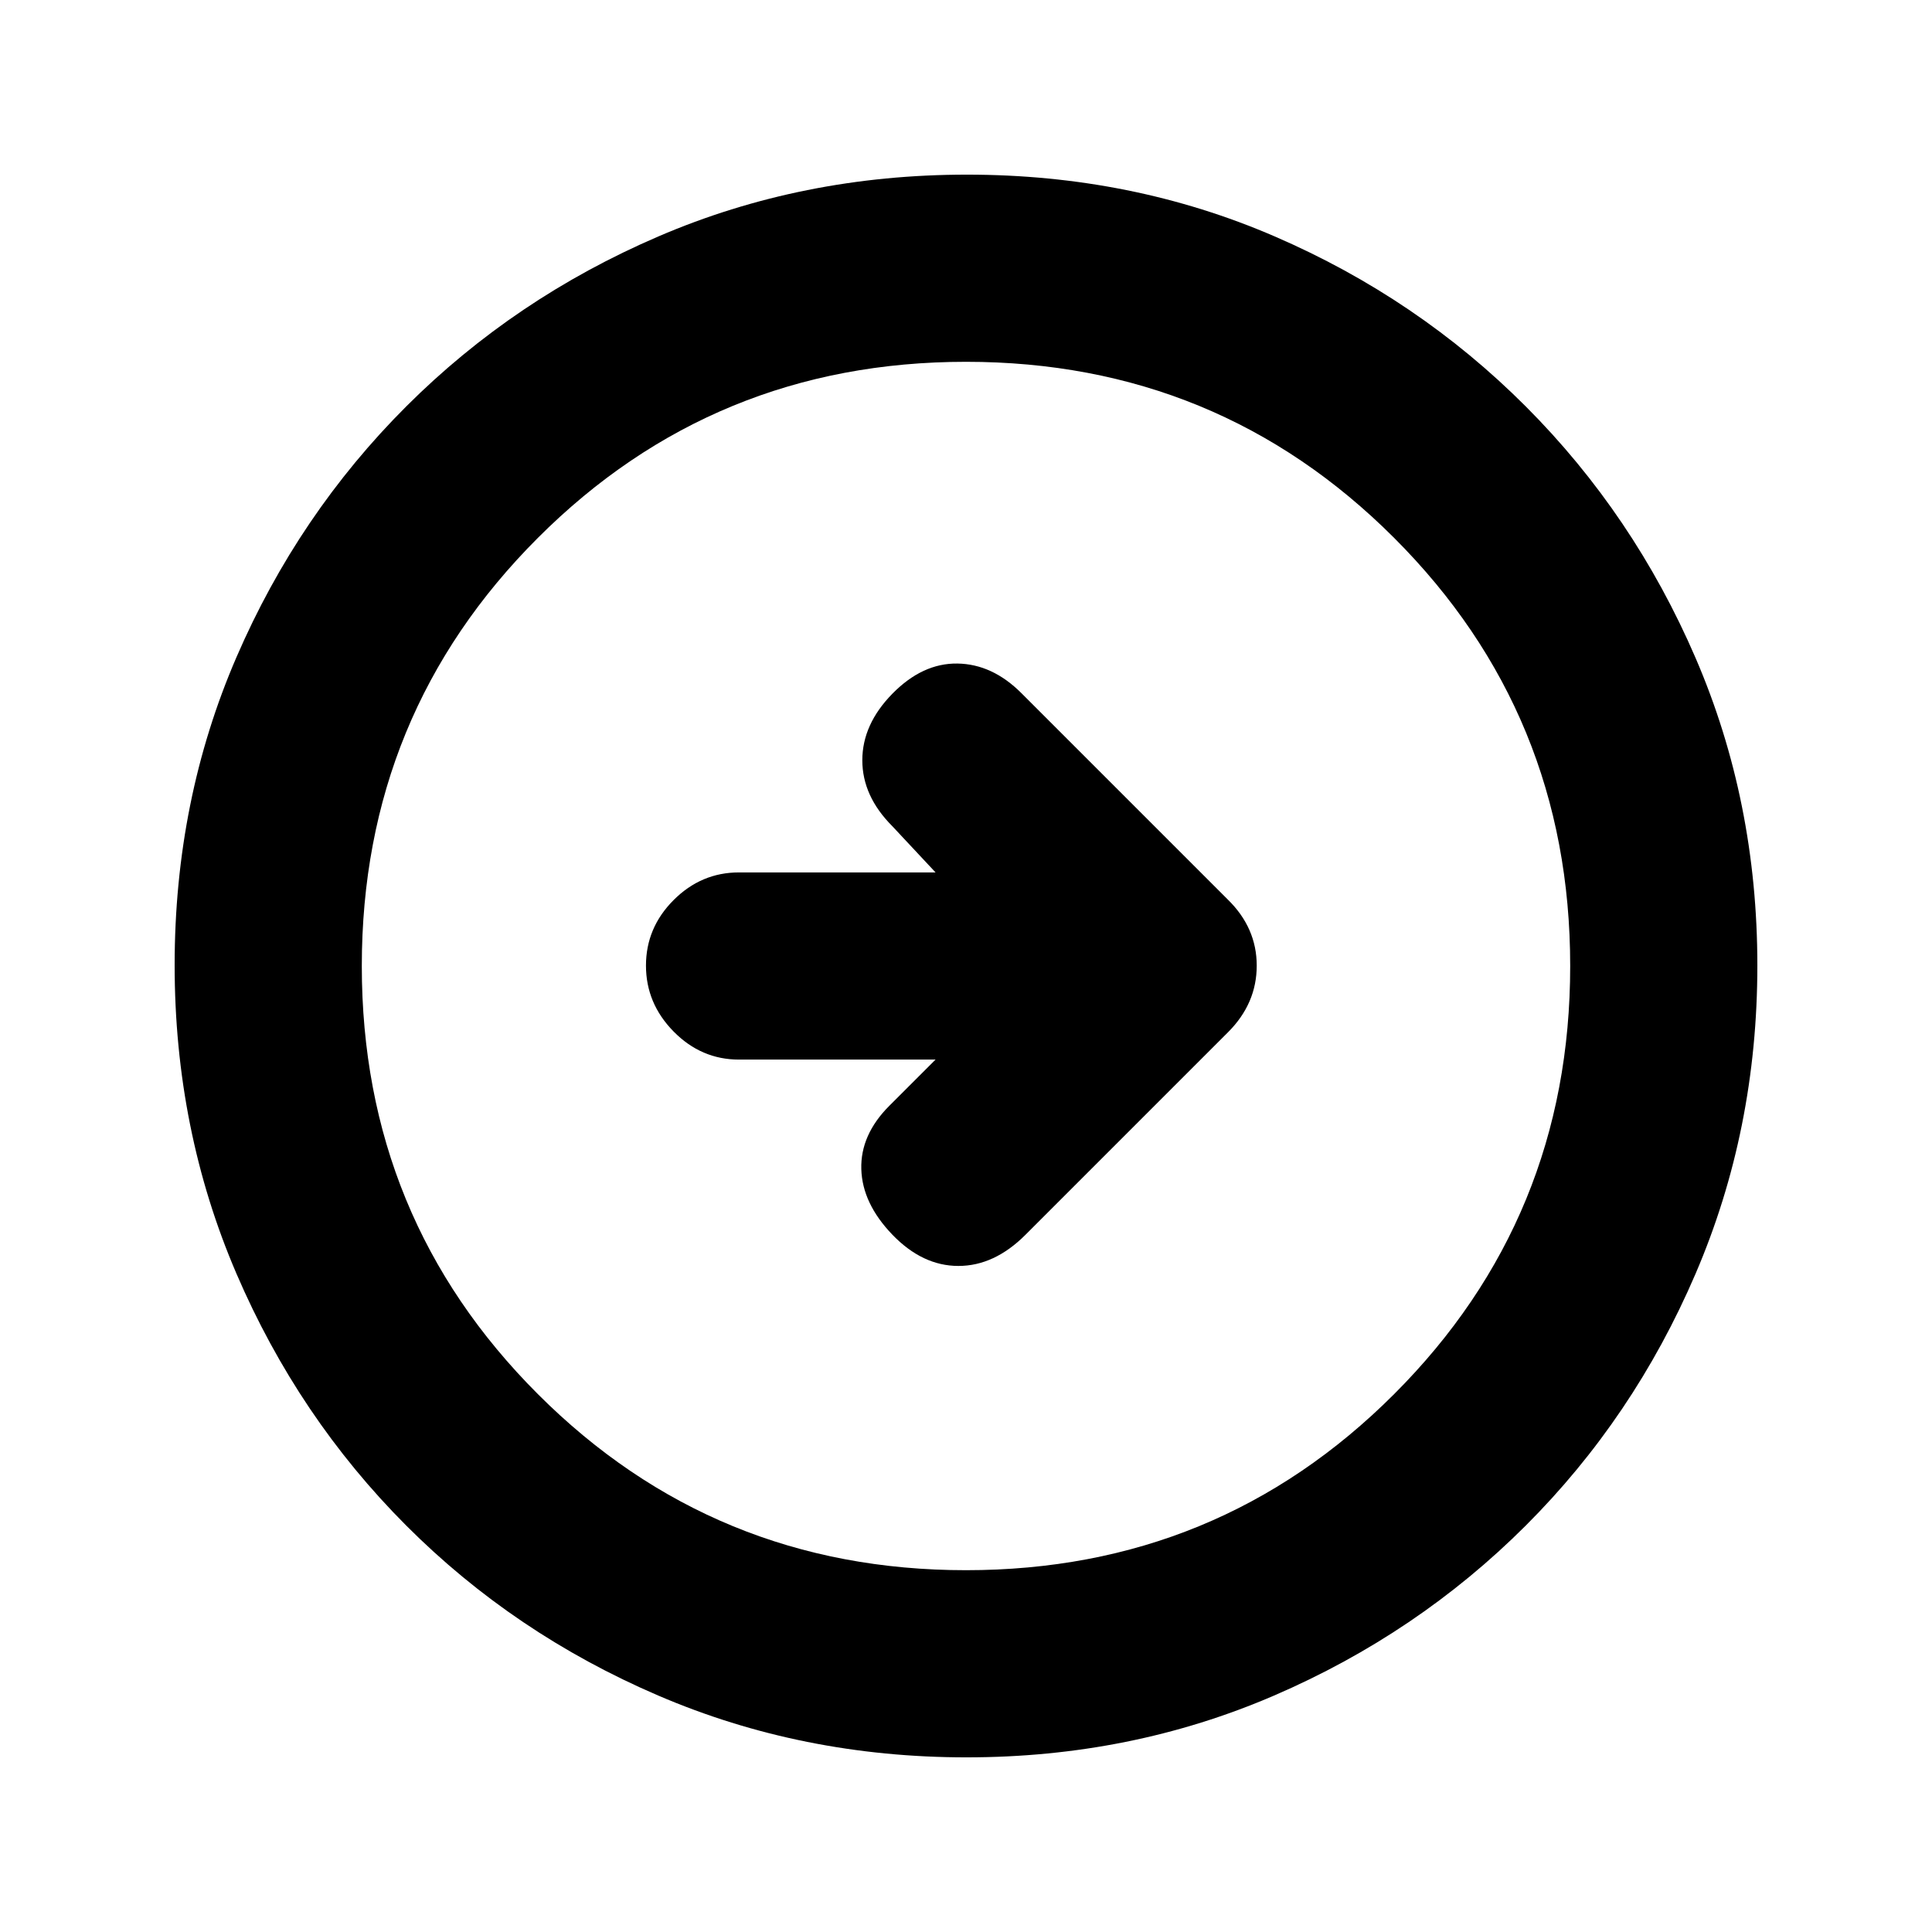 <svg xmlns="http://www.w3.org/2000/svg" height="20" viewBox="0 -960 960 960" width="20"><path d="m464.87-433.5-22.94 22.93q-14.45 14.46-13.95 31.52.5 17.05 15.45 32.57 14.96 15.52 32.8 15.52 17.84 0 33.31-15.47l100.7-100.7q14.22-14.24 14.22-33.06 0-18.83-14.46-32.92L507.52-615.59q-14.45-14.45-31.79-14.7t-32.3 14.98q-14.95 15.24-14.95 33.08 0 17.84 14.95 32.8l21.44 22.93h-97.68q-18.76 0-32.49 13.75-13.72 13.74-13.72 32.54 0 18.8 13.72 32.75 13.73 13.96 32.49 13.96h97.68Zm15.41 346.72q-81.71 0-153.25-30.73-71.54-30.72-125.19-84.46-53.64-53.74-84.35-125.17-30.71-71.43-30.71-153.32 0-81.97 30.73-153.01 30.72-71.04 84.46-124.69 53.74-53.64 125.17-84.35 71.43-30.71 153.32-30.71 81.97 0 153.01 30.73 71.04 30.72 124.69 84.46 53.64 53.74 84.35 124.94 30.71 71.19 30.71 152.81 0 81.71-30.73 153.25-30.72 71.54-84.46 125.19-53.74 53.64-124.94 84.35-71.19 30.71-152.81 30.71Zm-.28-93q125.24 0 212.73-87.49T780.22-480q0-125.24-87.49-212.73T480-780.22q-125.24 0-212.73 87.49T179.78-480q0 125.24 87.49 212.73T480-179.78ZM480-480Z"/></svg>